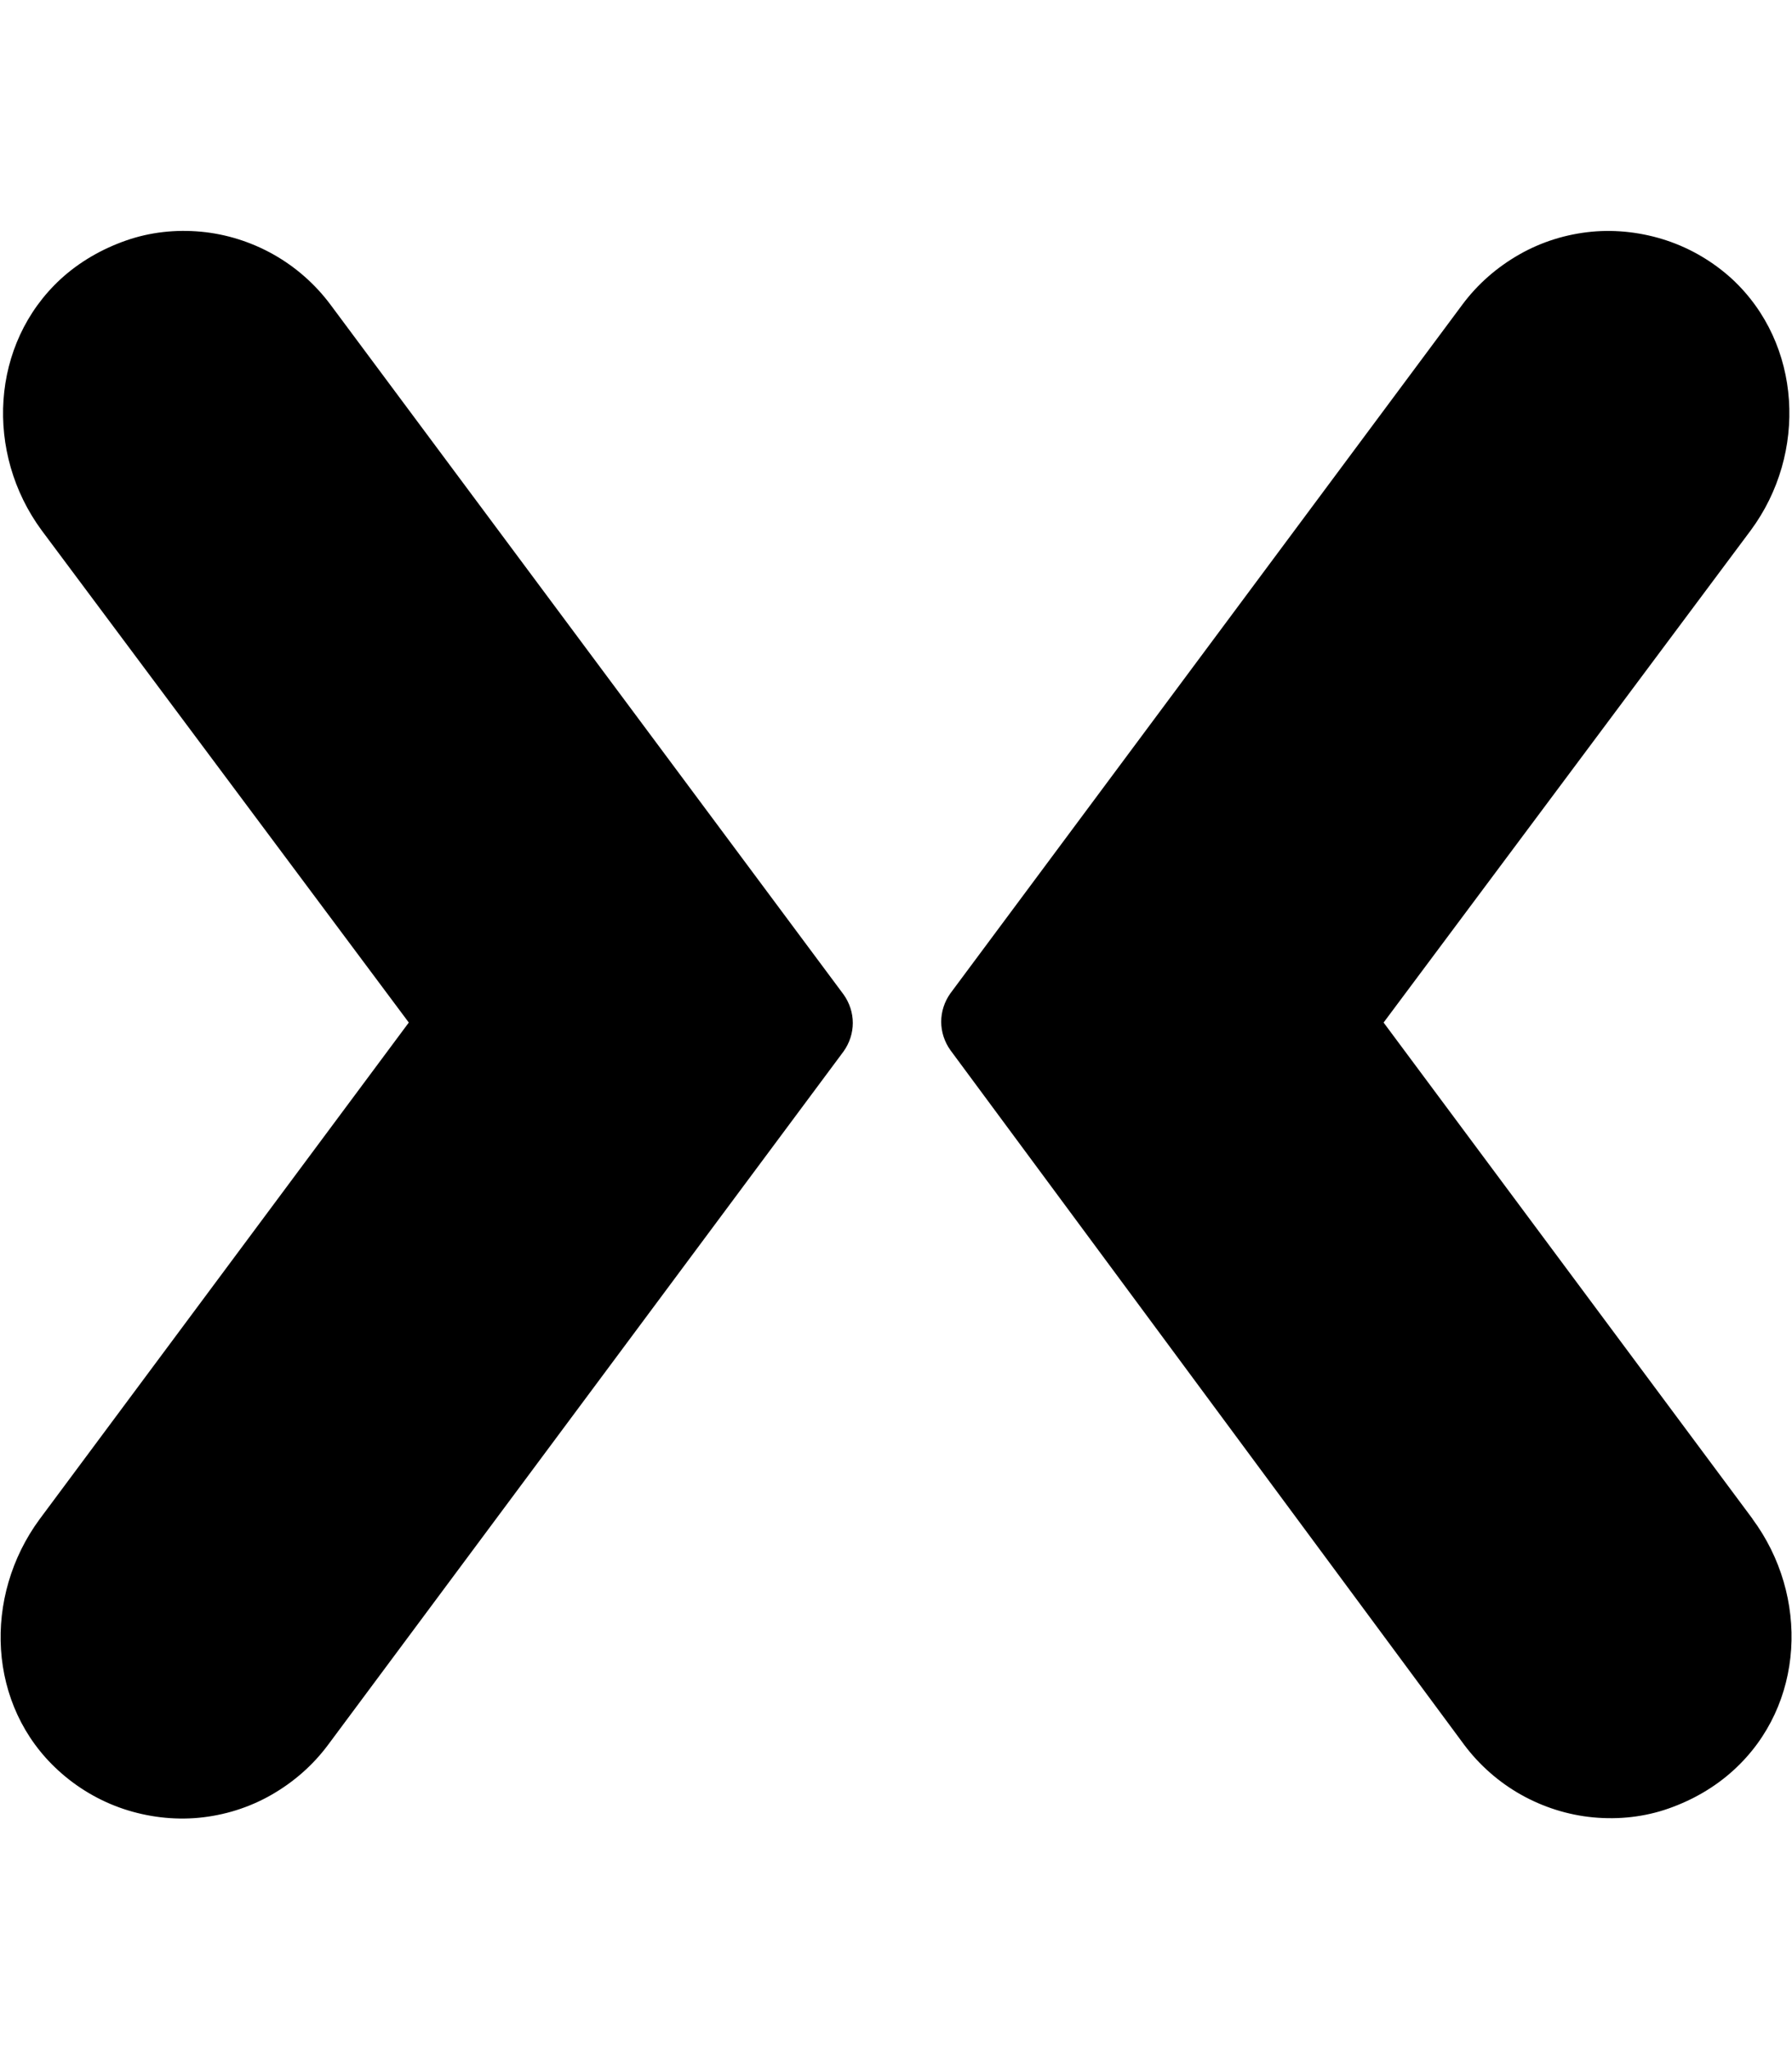 <svg xmlns="http://www.w3.org/2000/svg" viewBox="0 0 448 512"><!--! Font Awesome Free 7.1.0 by @fontawesome - https://fontawesome.com License - https://fontawesome.com/license/free (Icons: CC BY 4.0, Fonts: SIL OFL 1.1, Code: MIT License) Copyright 2025 Fonticons, Inc.--><path d="M82.6 76.1c-3.8-5.1-8.7-9.4-14.2-12.5s-11.7-5.1-18.1-5.7-12.8.1-18.8 2.2-11.6 5.3-16.3 9.6c-17.6 16.2-19 43.5-4.8 62.8l91.8 123L9.9 379.6c-14.2 19.3-13.1 46.6 4.7 62.8 4.7 4.3 10.3 7.6 16.3 9.6s12.5 2.8 18.8 2.2 12.5-2.5 18.1-5.7S78.2 441.1 82 436l128.9-173.3c1.5-2.1 2.3-4.6 2.3-7.1s-.8-5-2.3-7.1zm355.6 303.5-92.3-124.1 91.8-123c14.2-19.2 12.8-46.6-4.7-62.8-4.7-4.3-10.3-7.6-16.3-9.6s-12.5-2.8-18.8-2.2-12.5 2.5-18.1 5.7-10.4 7.4-14.2 12.5l-128 172.1c-1.5 2.1-2.3 4.6-2.3 7.1s.8 5 2.3 7.1L366 435.9c3.8 5.1 8.7 9.4 14.2 12.5s11.7 5.1 18.1 5.7 12.8-.1 18.8-2.2 11.6-5.3 16.3-9.6c17.8-16.2 19-43.5 4.7-62.8z"/></svg>